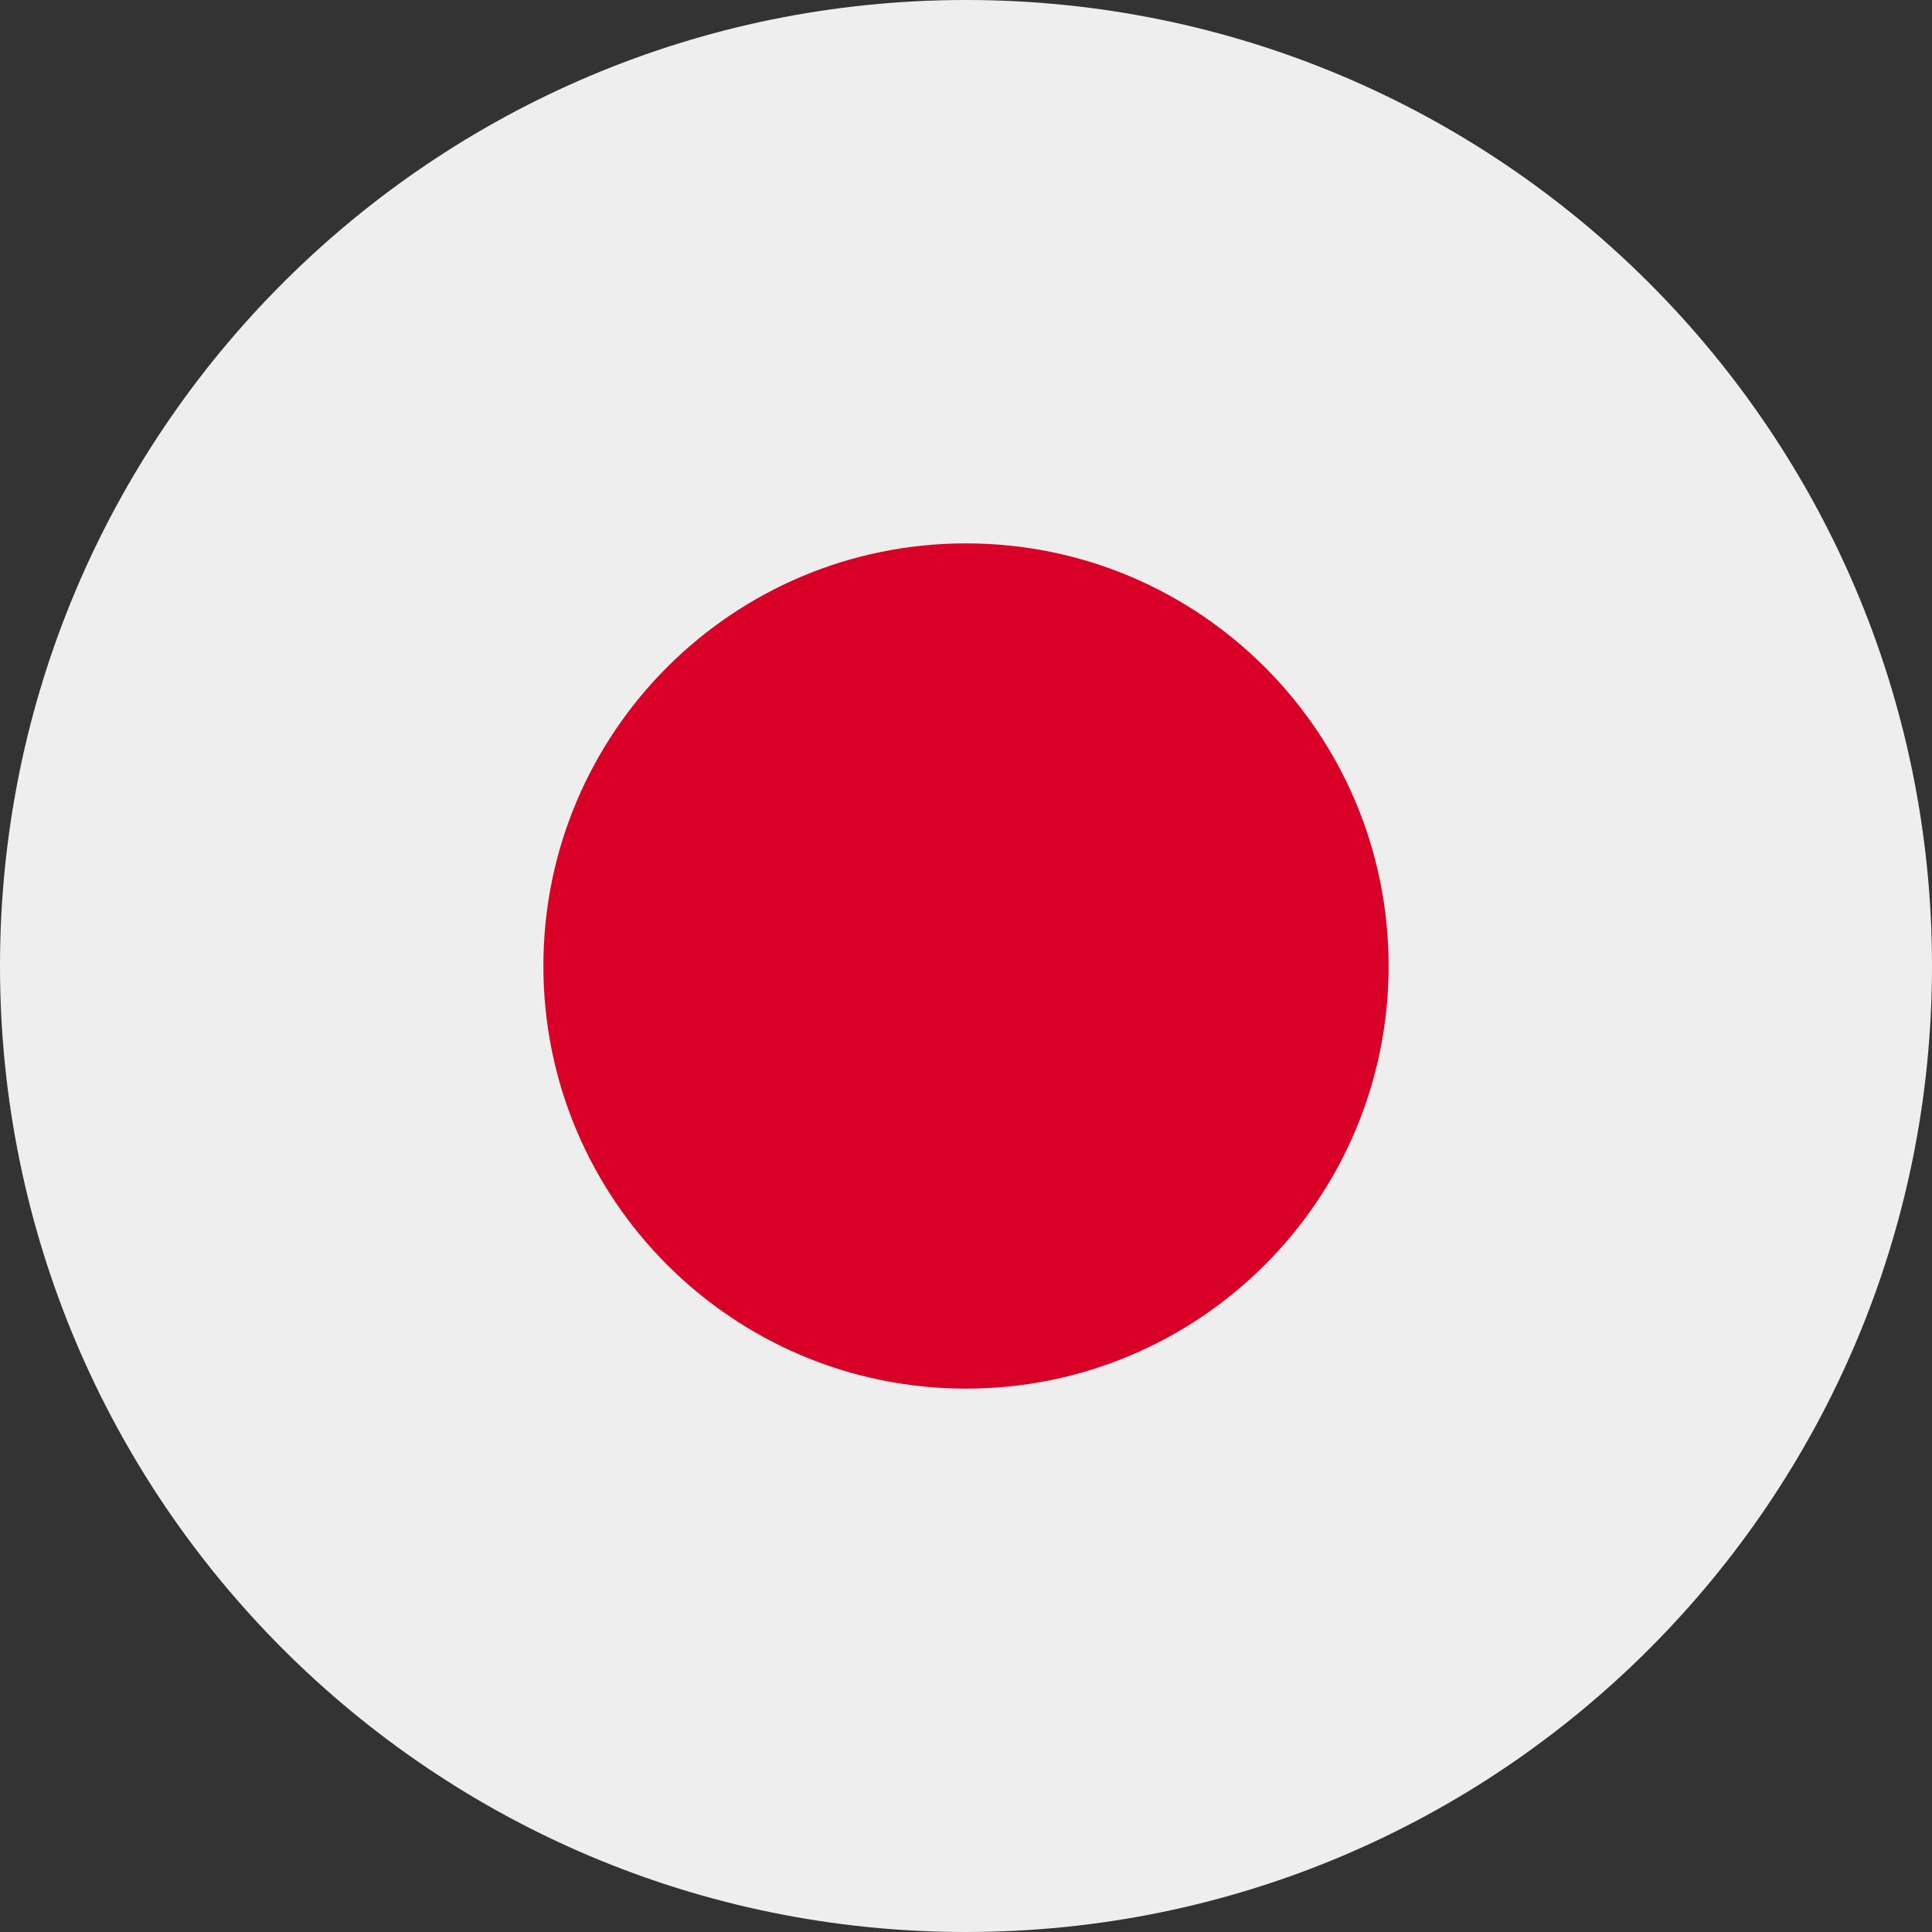 <?xml version="1.0" encoding="UTF-8"?>
<svg xmlns="http://www.w3.org/2000/svg" xmlns:xlink="http://www.w3.org/1999/xlink" width="60" height="60" viewBox="0 0 60 60">
<rect x="0" y="0" width="60" height="60" fill="#333333" stroke="none"/>
<path fill-rule="nonzero" fill="rgb(93.333%, 93.333%, 93.333%)" fill-opacity="1" d="M 60 30 C 60 46.57 46.57 60 30 60 C 13.43 60 0 46.57 0 30 C 0 13.43 13.43 0 30 0 C 46.57 0 60 13.43 60 30 Z M 60 30 "/>
<path fill-rule="nonzero" fill="rgb(84.706%, 0%, 15.294%)" fill-opacity="1" d="M 30 43.125 C 37.25 43.125 43.125 37.25 43.125 30 C 43.125 22.75 37.25 16.875 30 16.875 C 22.75 16.875 16.875 22.75 16.875 30 C 16.875 37.25 22.75 43.125 30 43.125 Z M 30 43.125 "/>
</svg>
